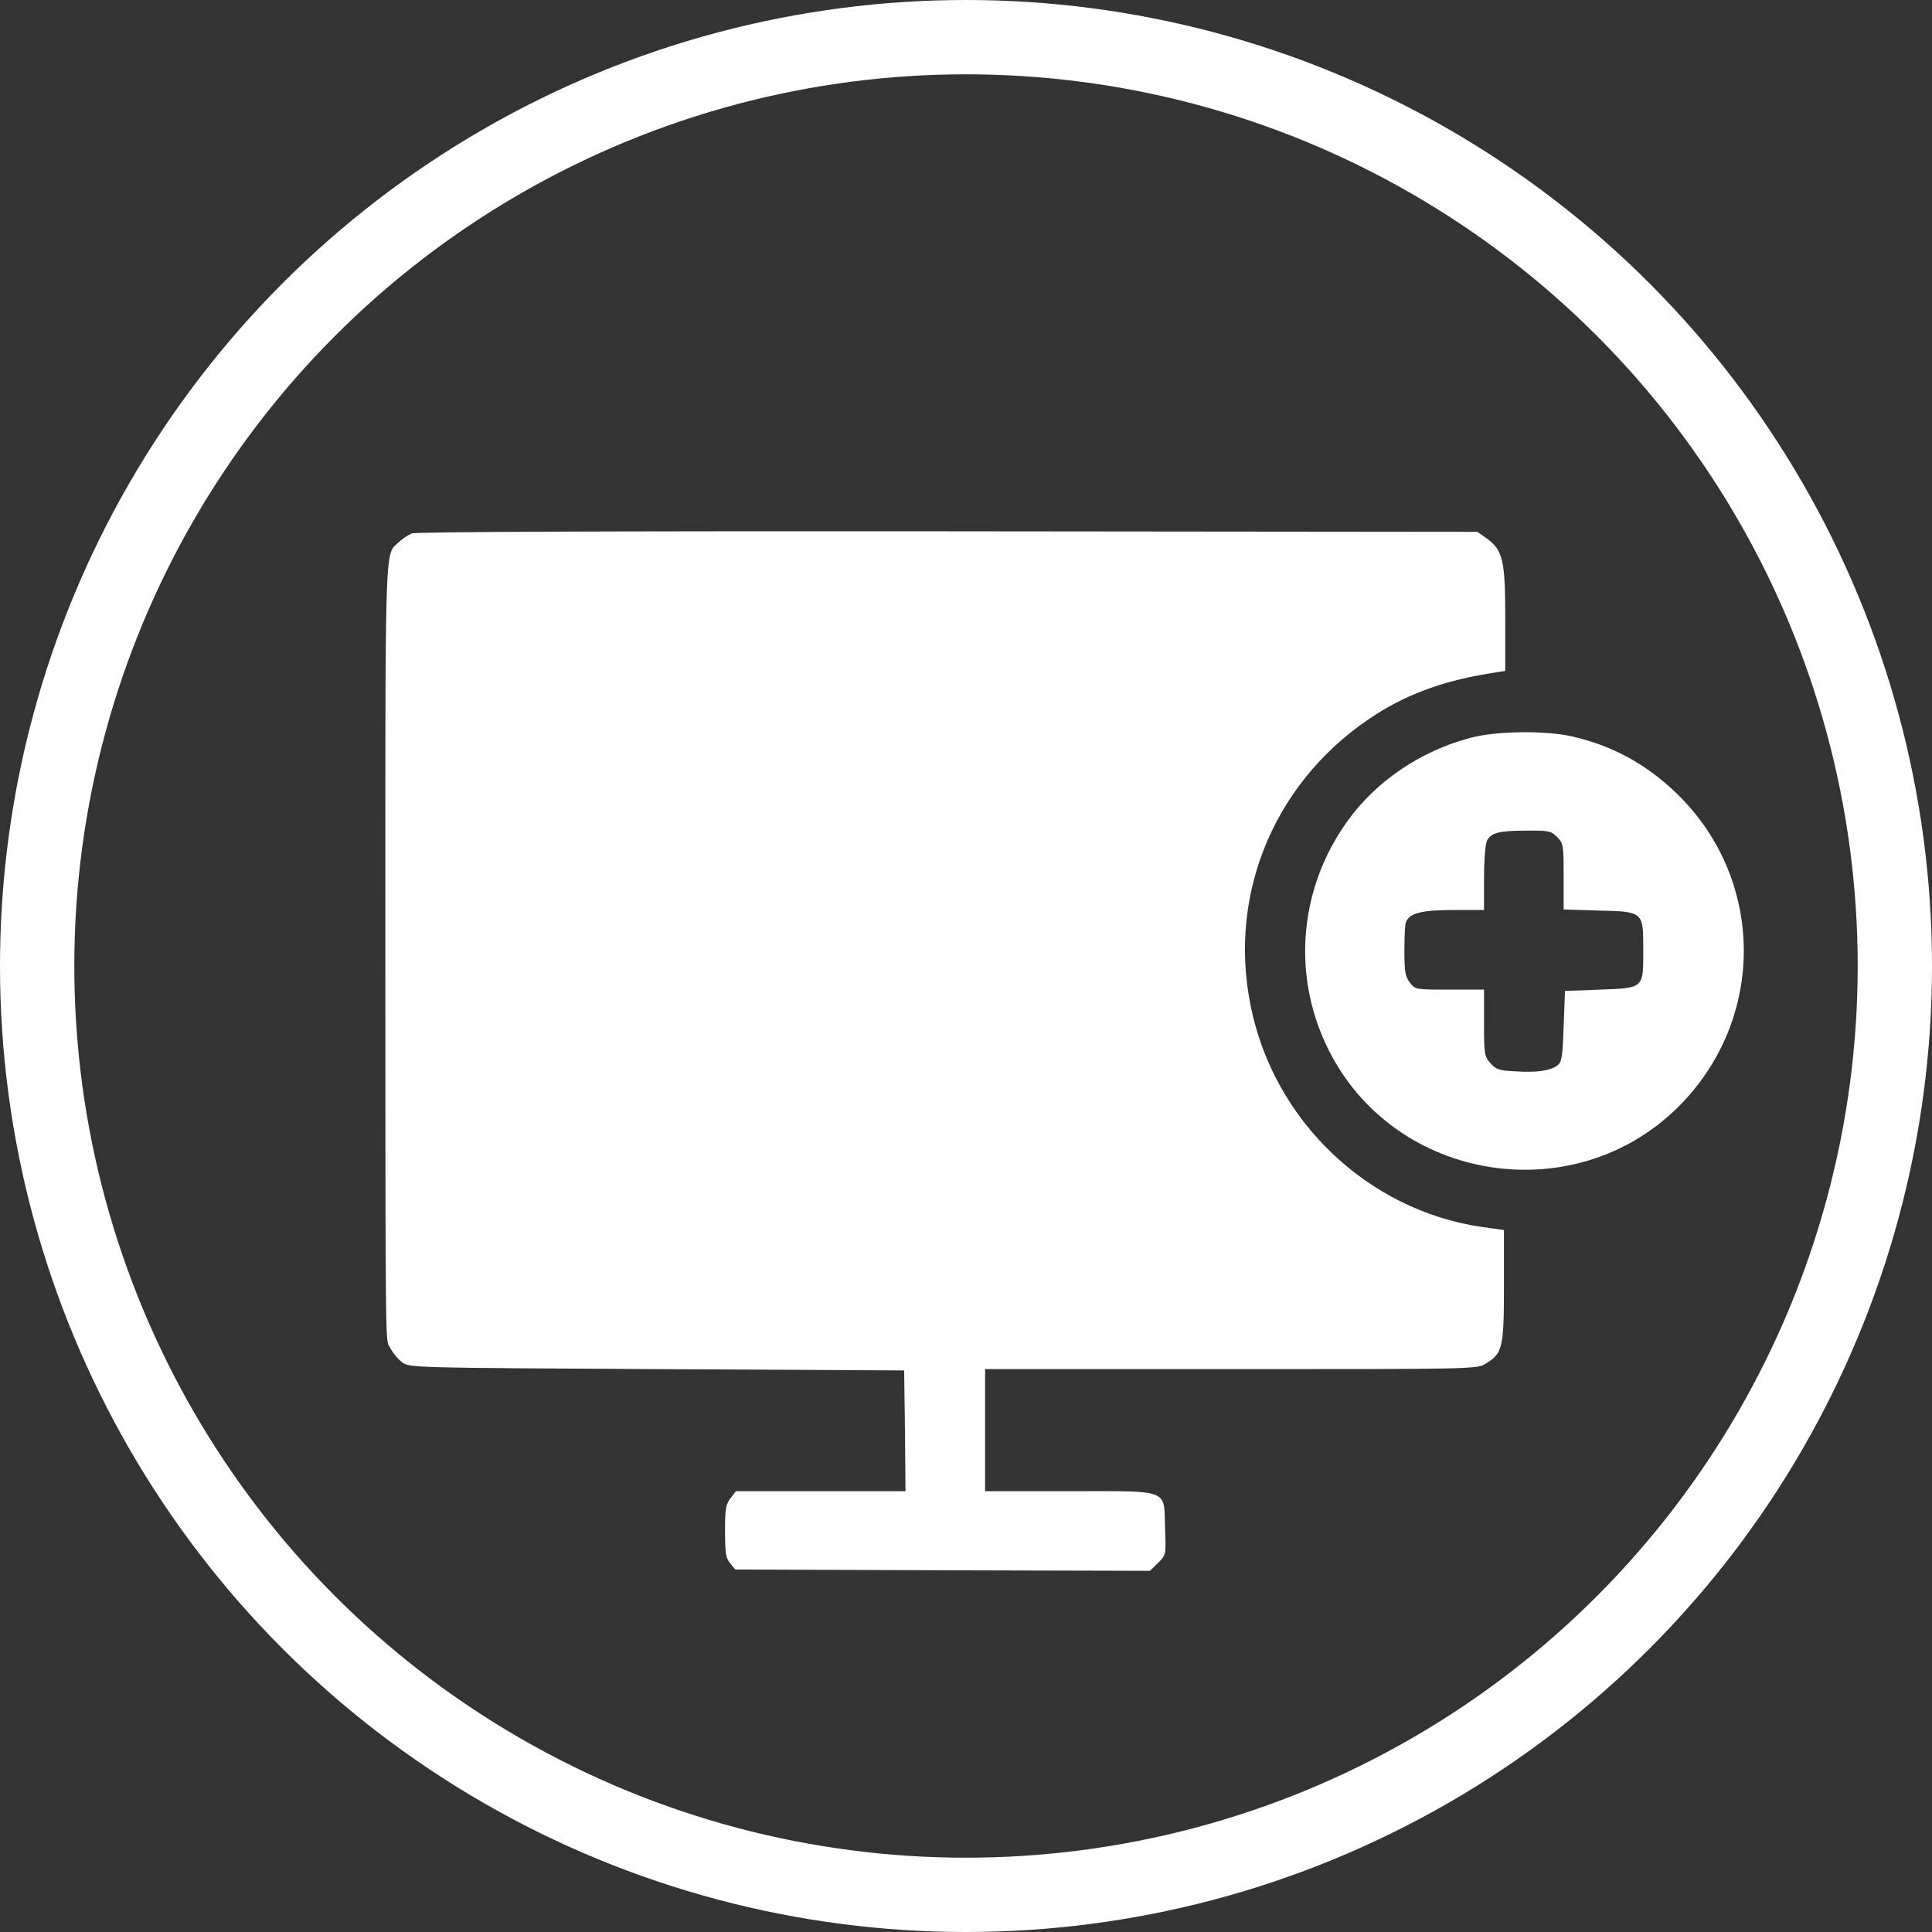 <?xml version="1.0" encoding="UTF-8"?>
<svg id="Layer_2" data-name="Layer 2" xmlns="http://www.w3.org/2000/svg" viewBox="0 0 728 728">
  <rect x="0" y="0" width="728" height="728" fill="#333333" stroke="none"/>
  <defs>
    <style>
      .cls-1 {
        fill: #fff;
      }

      .cls-2 {
        fill: none;
        stroke: #fff;
        stroke-miterlimit: 10;
        stroke-width: 28px;
      }
    </style>
  </defs>
  <g id="Layer_1-2" data-name="Layer 1">
    <circle class="cls-2" cx="364" cy="364" r="350"/>
    <g>
      <path class="cls-1" d="m155.2,201c-1.4.6-3.6,2-4.8,3.2-5.5,5.1-5.2-4-5.2,153.9s.1,146.5,1.8,149.7c.9,1.9,3,4.4,4.5,5.5,2.8,2.1,3.8,2.1,96,2.6l93.2.5.3,22.7.2,22.8h-63.9l-2,2.6c-1.8,2.3-2.1,4.1-2.1,12.4s.3,10.2,1.9,12.1l1.9,2.4,78.2.3,78.1.2,3.1-3c3-3,3-3.1,2.6-12.9-.5-15.2,2.4-14.1-36-14.1h-31.8v-46h92.6c92.3,0,92.7,0,96.1-2.1,6.3-3.9,6.8-5.9,6.8-29.3v-21l-8.5-1.2c-42.9-6.3-78.2-40-86.9-83.1-8.9-43.4,9.8-86.5,47.8-110.4,12.6-7.9,26.4-12.7,44.4-15.4l3.7-.6v-19.7c0-22.2-.9-25.8-7.1-30.3l-3.4-2.4-199.5-.2c-131.4-.1-200.4.2-202,.8Z"/>
      <path class="cls-1" d="m554.2,278c-18.8,4.9-35.8,16.4-46.6,31.6-17.8,24.8-20.8,56.9-7.8,84.3,24.7,52.3,95.6,63.2,135,20.7,30.9-33.4,29.5-84.3-3.2-115.8-11.5-11-24-17.8-39.2-21.3-10.1-2.3-28.5-2.1-38.2.5Zm32.5,37.4c2.4,2.3,2.5,3,2.5,14.9v12.4l12.9.4c17.2.4,17.1.3,17.1,14.8s.4,14.4-16.2,15l-13.3.5-.5,13.3c-.4,11.7-.7,13.5-2.4,14.8-2.8,2-7.6,2.7-15.7,2.2-6.3-.3-7.4-.7-9.5-3.1-2.3-2.6-2.4-3.6-2.4-15.3v-12.4h-12.9c-12.8,0-13,0-15-2.6-1.8-2.3-2.1-4.1-2.1-12s.3-10,.6-10.9c1.3-3.3,5.9-4.5,17.9-4.5h11.5v-12.1c0-6.6.5-12.9,1.1-14,1.6-3,4.5-3.8,14.7-3.8,8.6-.1,9.5.1,11.7,2.4Z"/>
    </g>
  </g>
</svg>